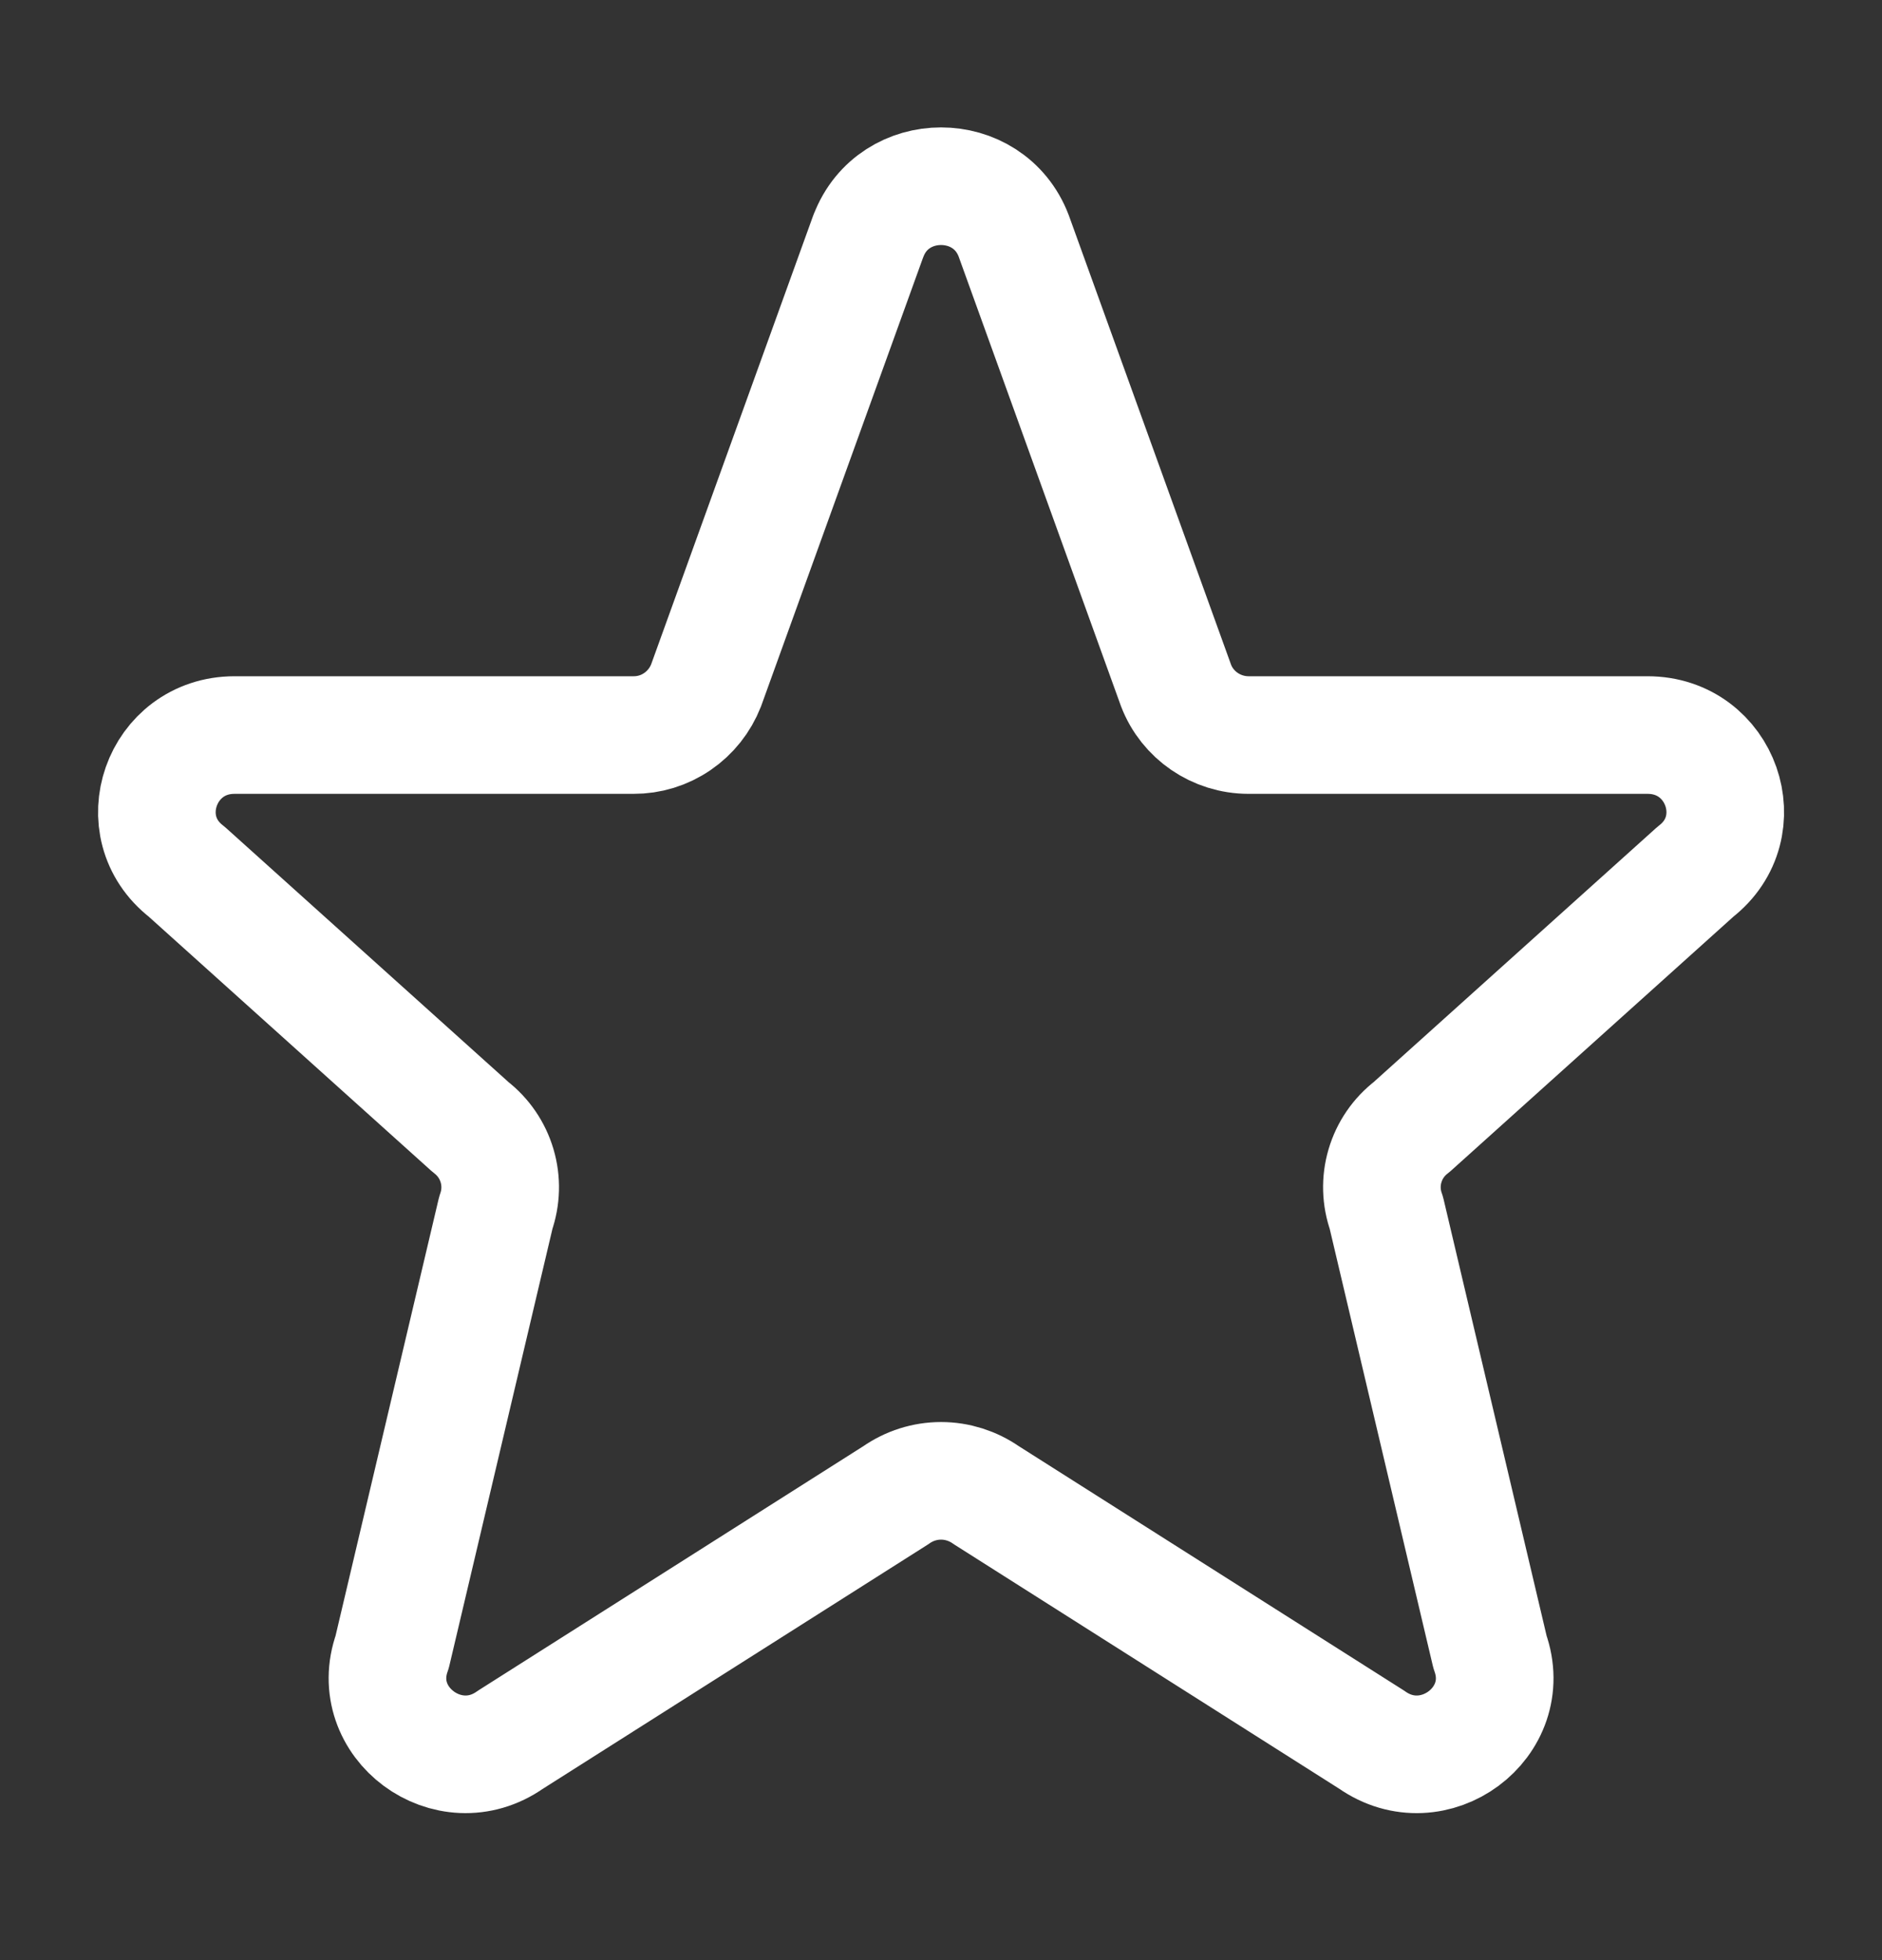<svg xmlns="http://www.w3.org/2000/svg" width="24" height="25" viewBox="0 0 24 25" fill="none">
  <rect x="0" y="0" width="24" height="25" fill="#333333" stroke="none"/>
  <path d="M11.075 3.008C11.395 2.164 12.606 2.164 12.927 3.008L14.997 8.742C15.142 9.122 15.511 9.375 15.923 9.375H21.01C21.95 9.375 22.36 10.545 21.621 11.118L18.001 14.375C17.838 14.5 17.72 14.672 17.662 14.869C17.604 15.065 17.61 15.274 17.679 15.467L19.001 21.07C19.323 21.97 18.281 22.743 17.493 22.189L12.576 19.069C12.407 18.951 12.206 18.887 12.001 18.887C11.795 18.887 11.594 18.951 11.426 19.069L6.509 22.189C5.722 22.743 4.679 21.969 5.001 21.07L6.323 15.467C6.391 15.274 6.397 15.065 6.339 14.869C6.281 14.672 6.163 14.5 6.001 14.375L2.381 11.118C1.641 10.545 2.053 9.375 2.991 9.375H8.078C8.278 9.376 8.474 9.316 8.639 9.202C8.804 9.089 8.931 8.929 9.004 8.742L11.074 3.008H11.075Z" stroke="white" stroke-width="1.5" stroke-linecap="round" stroke-linejoin="round"/>
</svg>
